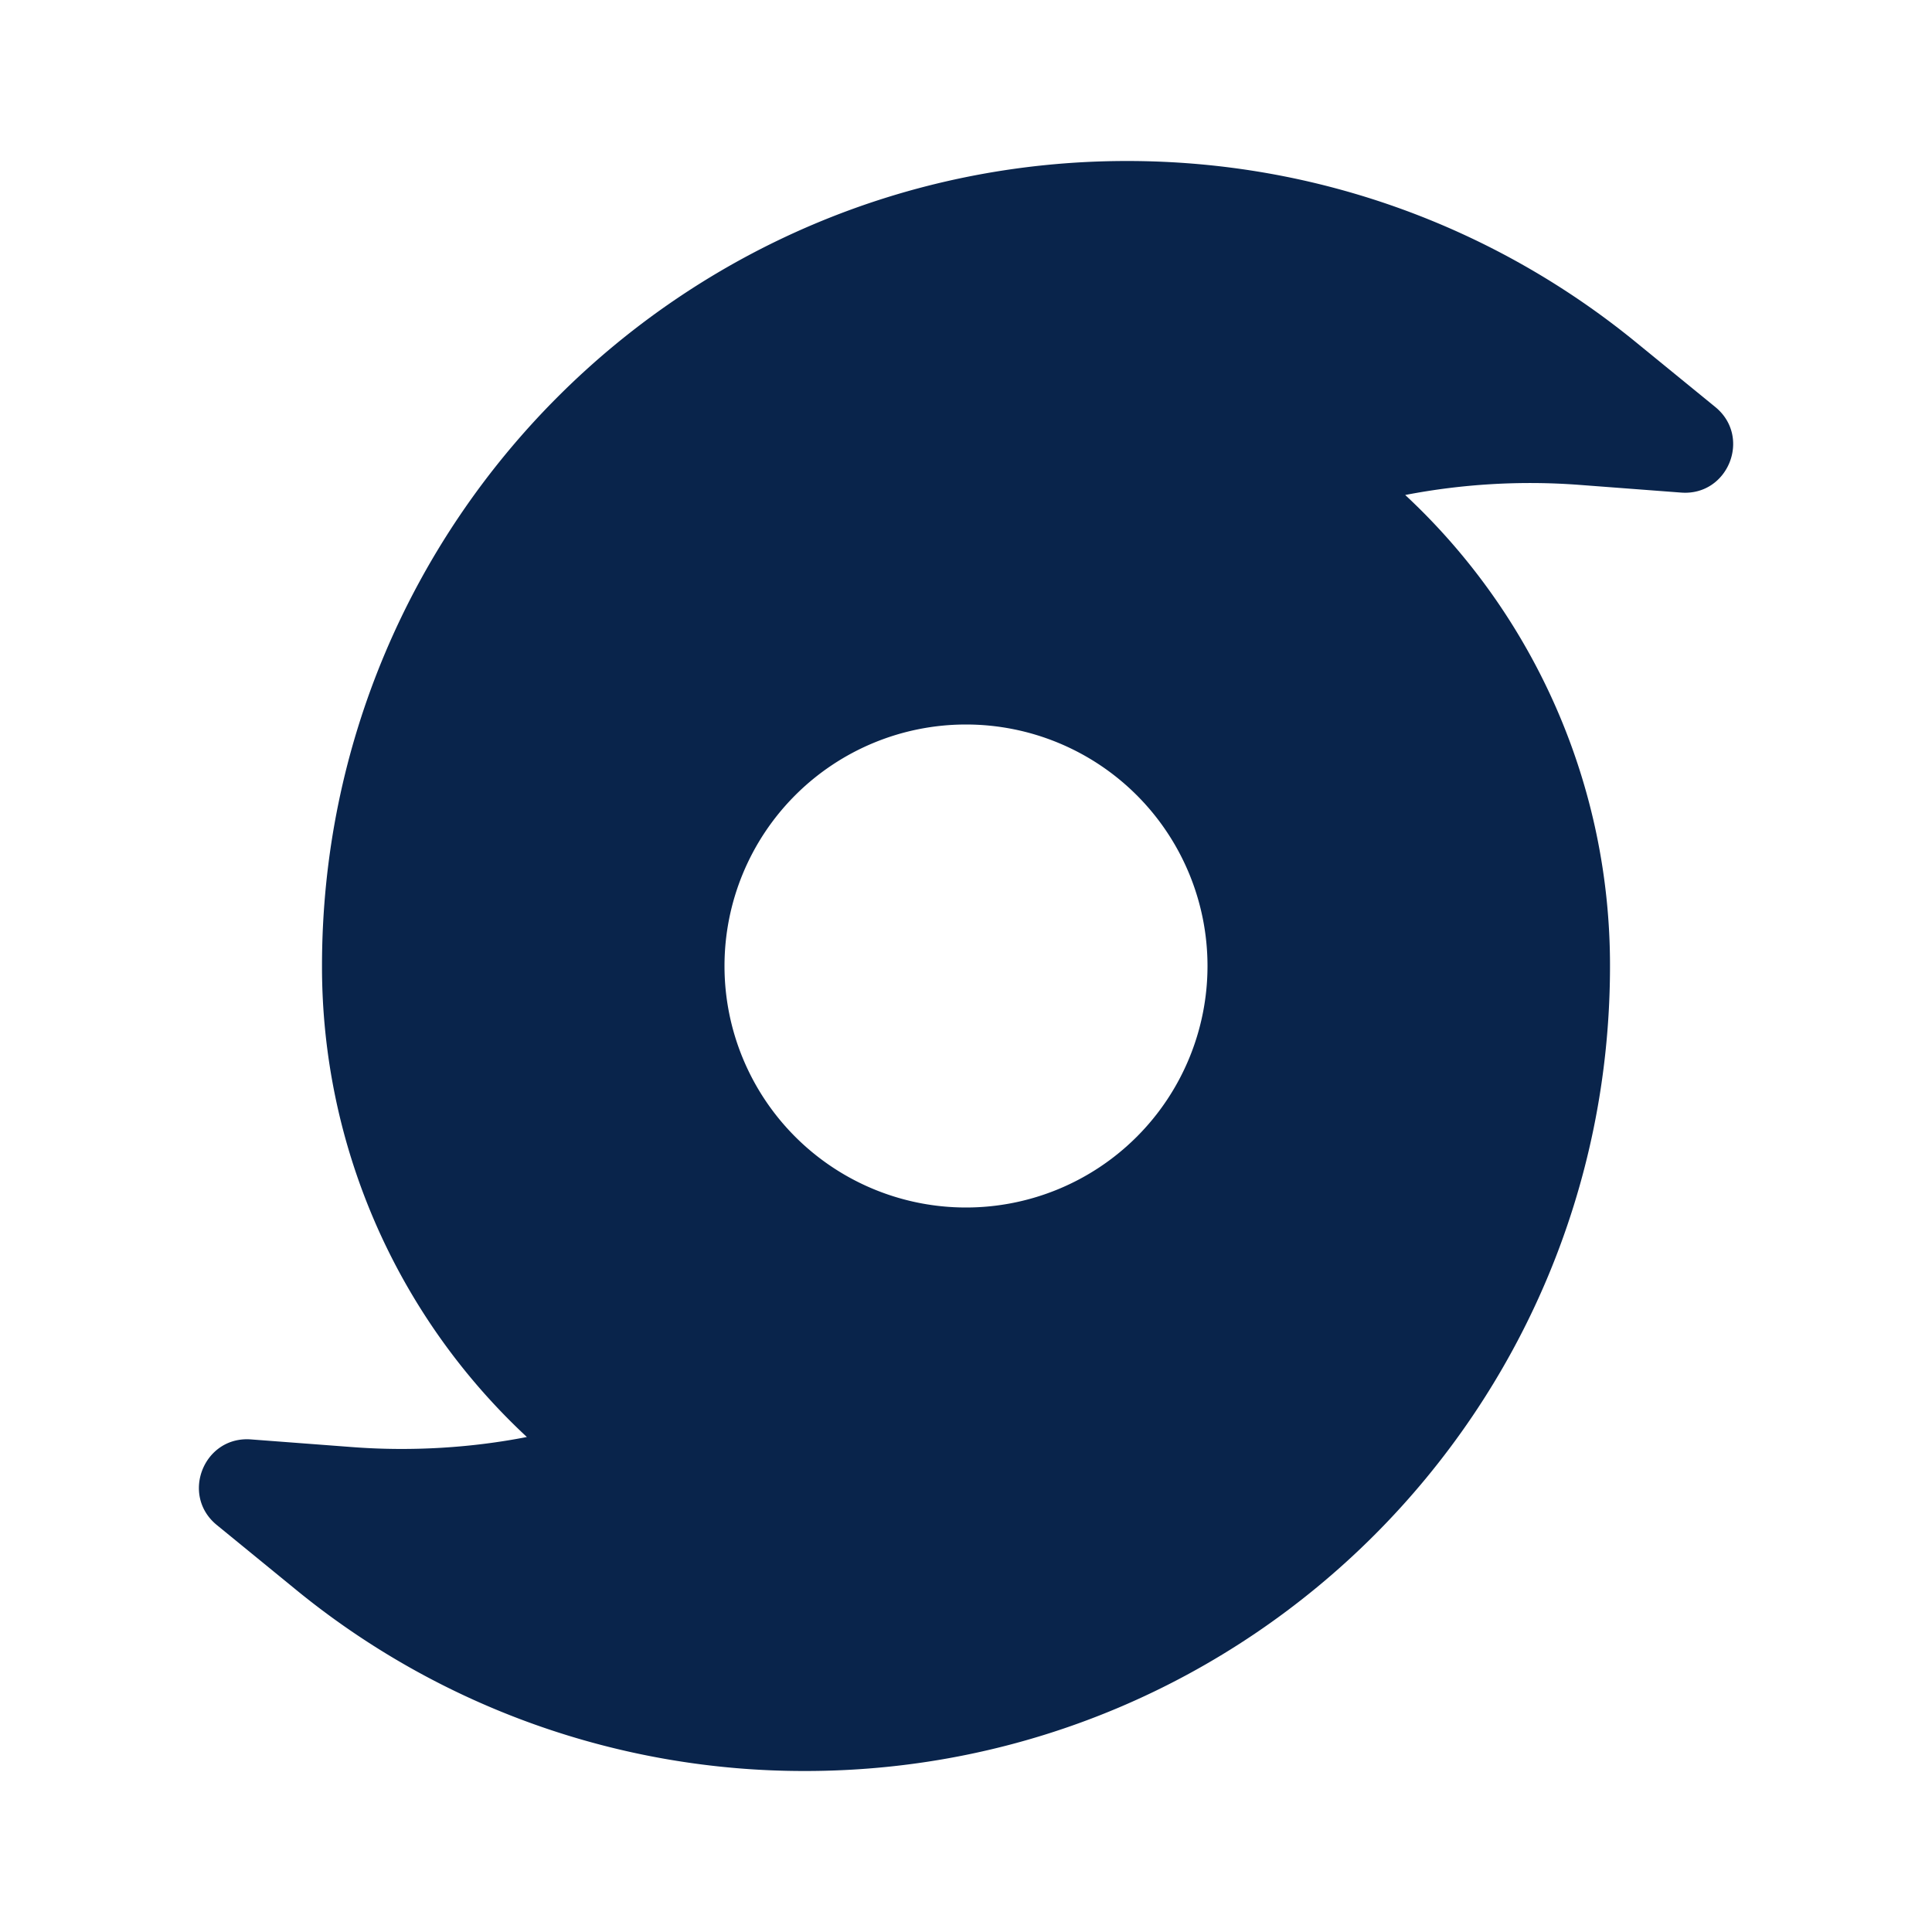 <svg xmlns="http://www.w3.org/2000/svg" width="24" height="24"><g fill="none" fill-rule="evenodd"><path d="M24 0v24H0V0zM12.593 23.258l-.011.002-.071.035-.02.004-.014-.004-.071-.035c-.01-.004-.019-.001-.024.005l-.004.01-.017.428.005.02.01.013.104.074.015.004.012-.004.104-.074.012-.016.004-.017-.017-.427c-.002-.01-.009-.017-.017-.018m.265-.113-.013.002-.185.093-.01.01-.003.011.018.43.005.012.008.007.201.093c.012.004.023 0 .029-.008l.004-.014-.034-.614c-.003-.012-.01-.02-.02-.022m-.715.002a.023.023 0 0 0-.027.006l-.006.014-.034.614c0 .012.007.02.017.024l.015-.002.201-.093.01-.008.004-.011.017-.43-.003-.012-.01-.01z"/><path fill="#09244B" d="M20 12c0 5.523-4.477 10-10 10a9.965 9.965 0 0 1-6.322-2.251l-.985-.805c-.455-.372-.16-1.108.425-1.063l1.268.096c.72.054 1.464.01 2.159-.126A7.978 7.978 0 0 1 4 12C4 6.477 8.478 2 14 2c2.397 0 4.6.844 6.323 2.252l.985.804c.455.372.16 1.108-.425 1.063l-1.268-.096a8.173 8.173 0 0 0-2.159.126A7.979 7.979 0 0 1 20 12m-8 3a3 3 0 1 0 0-6 3 3 0 0 0 0 6"/></g></svg>